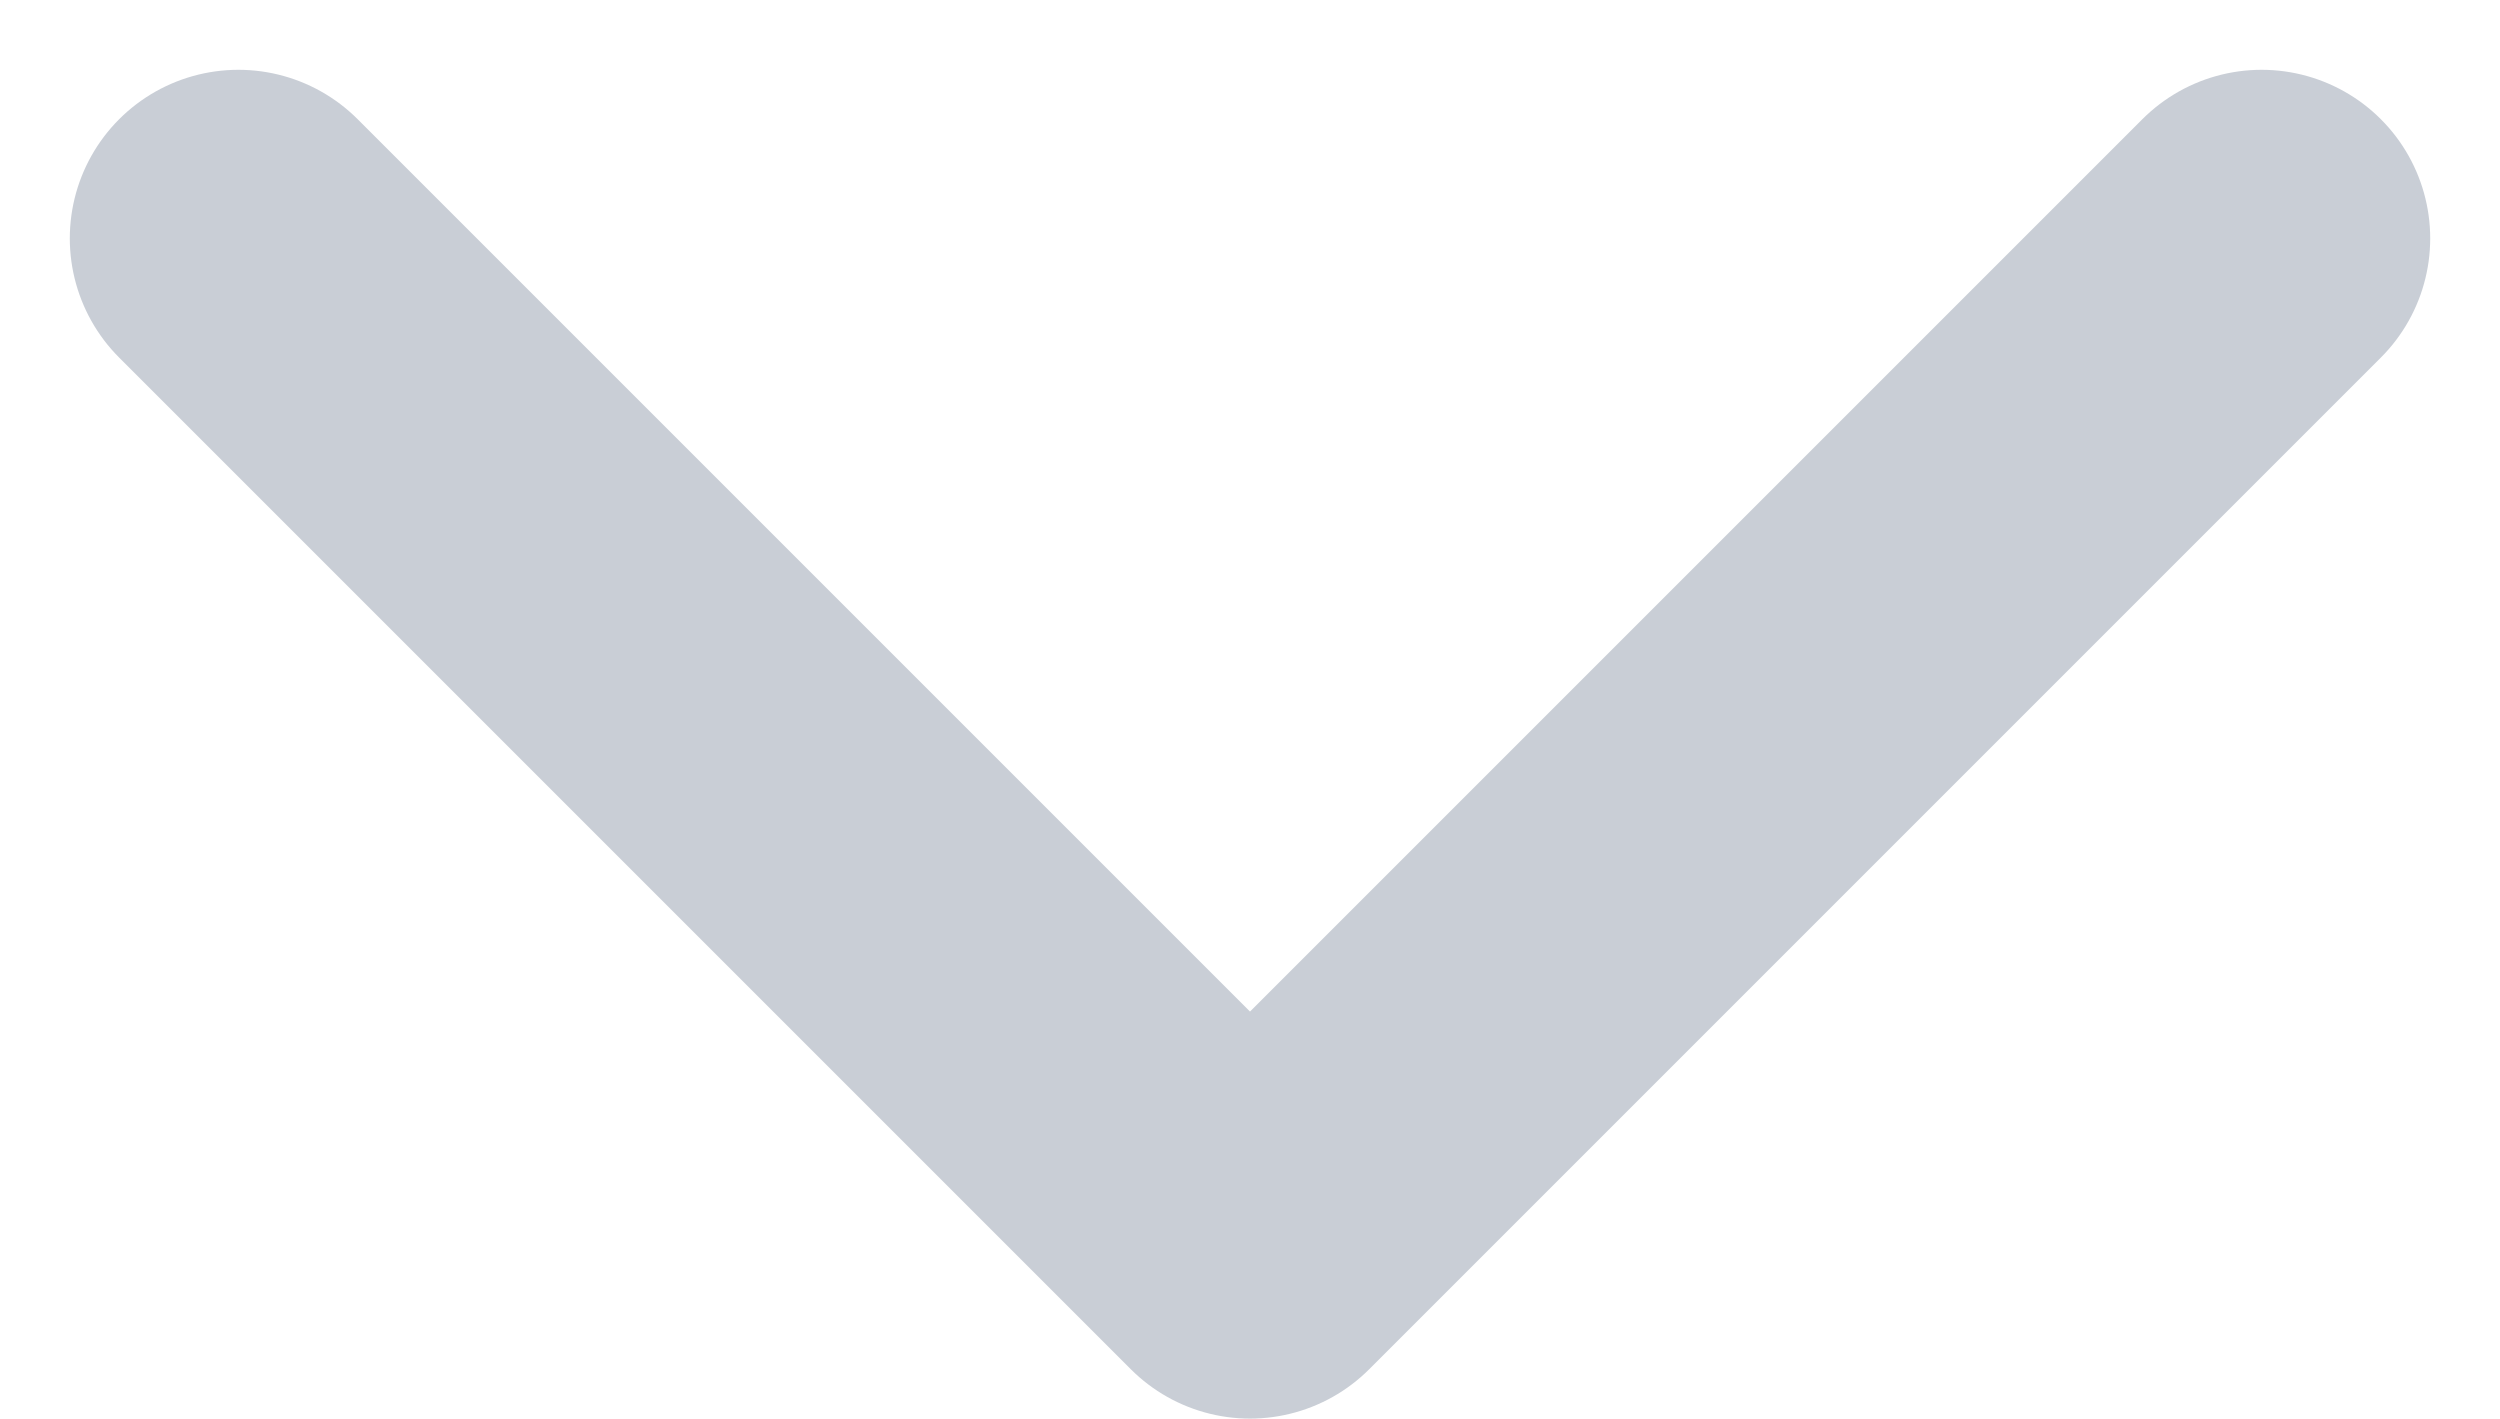 <svg xmlns="http://www.w3.org/2000/svg" width="14.828" height="8.414" viewBox="0 0 14.828 8.414">
  <g id="dropdown" transform="translate(0.414 0.414)">
    <path id="Path_180" data-name="Path 180" d="M1,1,7,7l6-6" fill="none" stroke="#c9ced6" stroke-linecap="round" stroke-linejoin="round" stroke-width="2"/>
  </g>
</svg>

